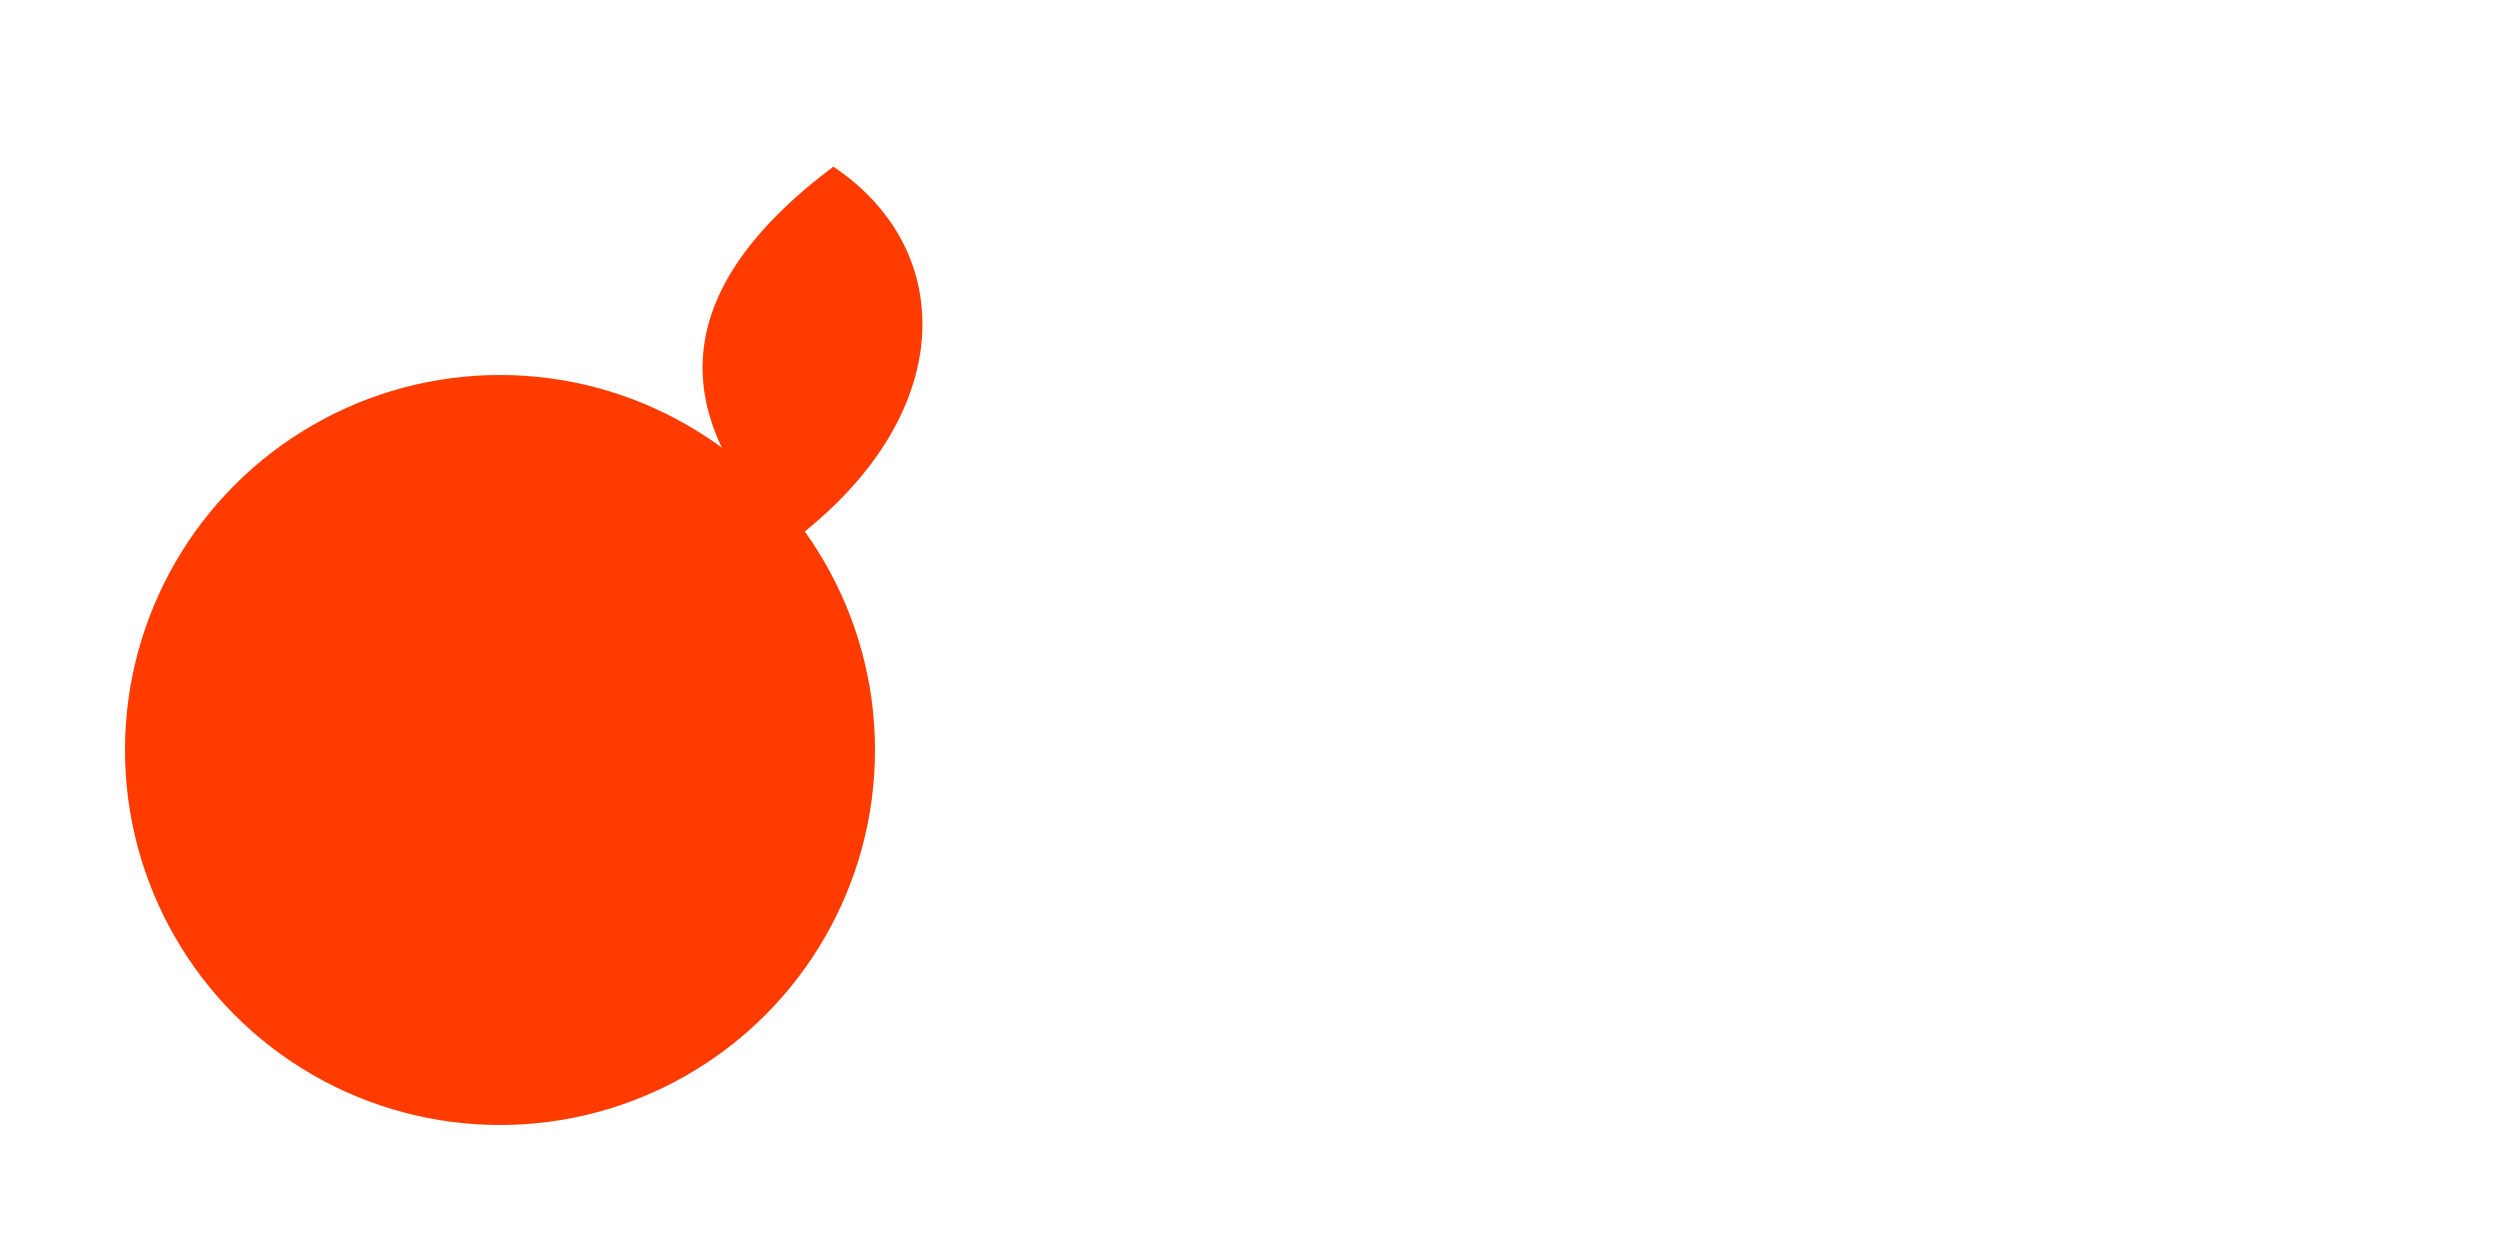 <?xml version="1.0" encoding="UTF-8"?>
<svg xmlns="http://www.w3.org/2000/svg" viewBox="0 0 120 60" width="120" height="60" aria-hidden="true">
  <!-- Small round apple-style logo with a detached leaf (matches provided shape) -->
  <!-- Circle -->
  <circle cx="24" cy="36" r="18" fill="#ff3b00" />
  <!-- Small leaf on top-right -->
  <path fill="#ff3b00" d="M40 8c6 4 6 12-2 18-6-6-6-12 2-18z" transform="translate(0,0)" />
</svg>
